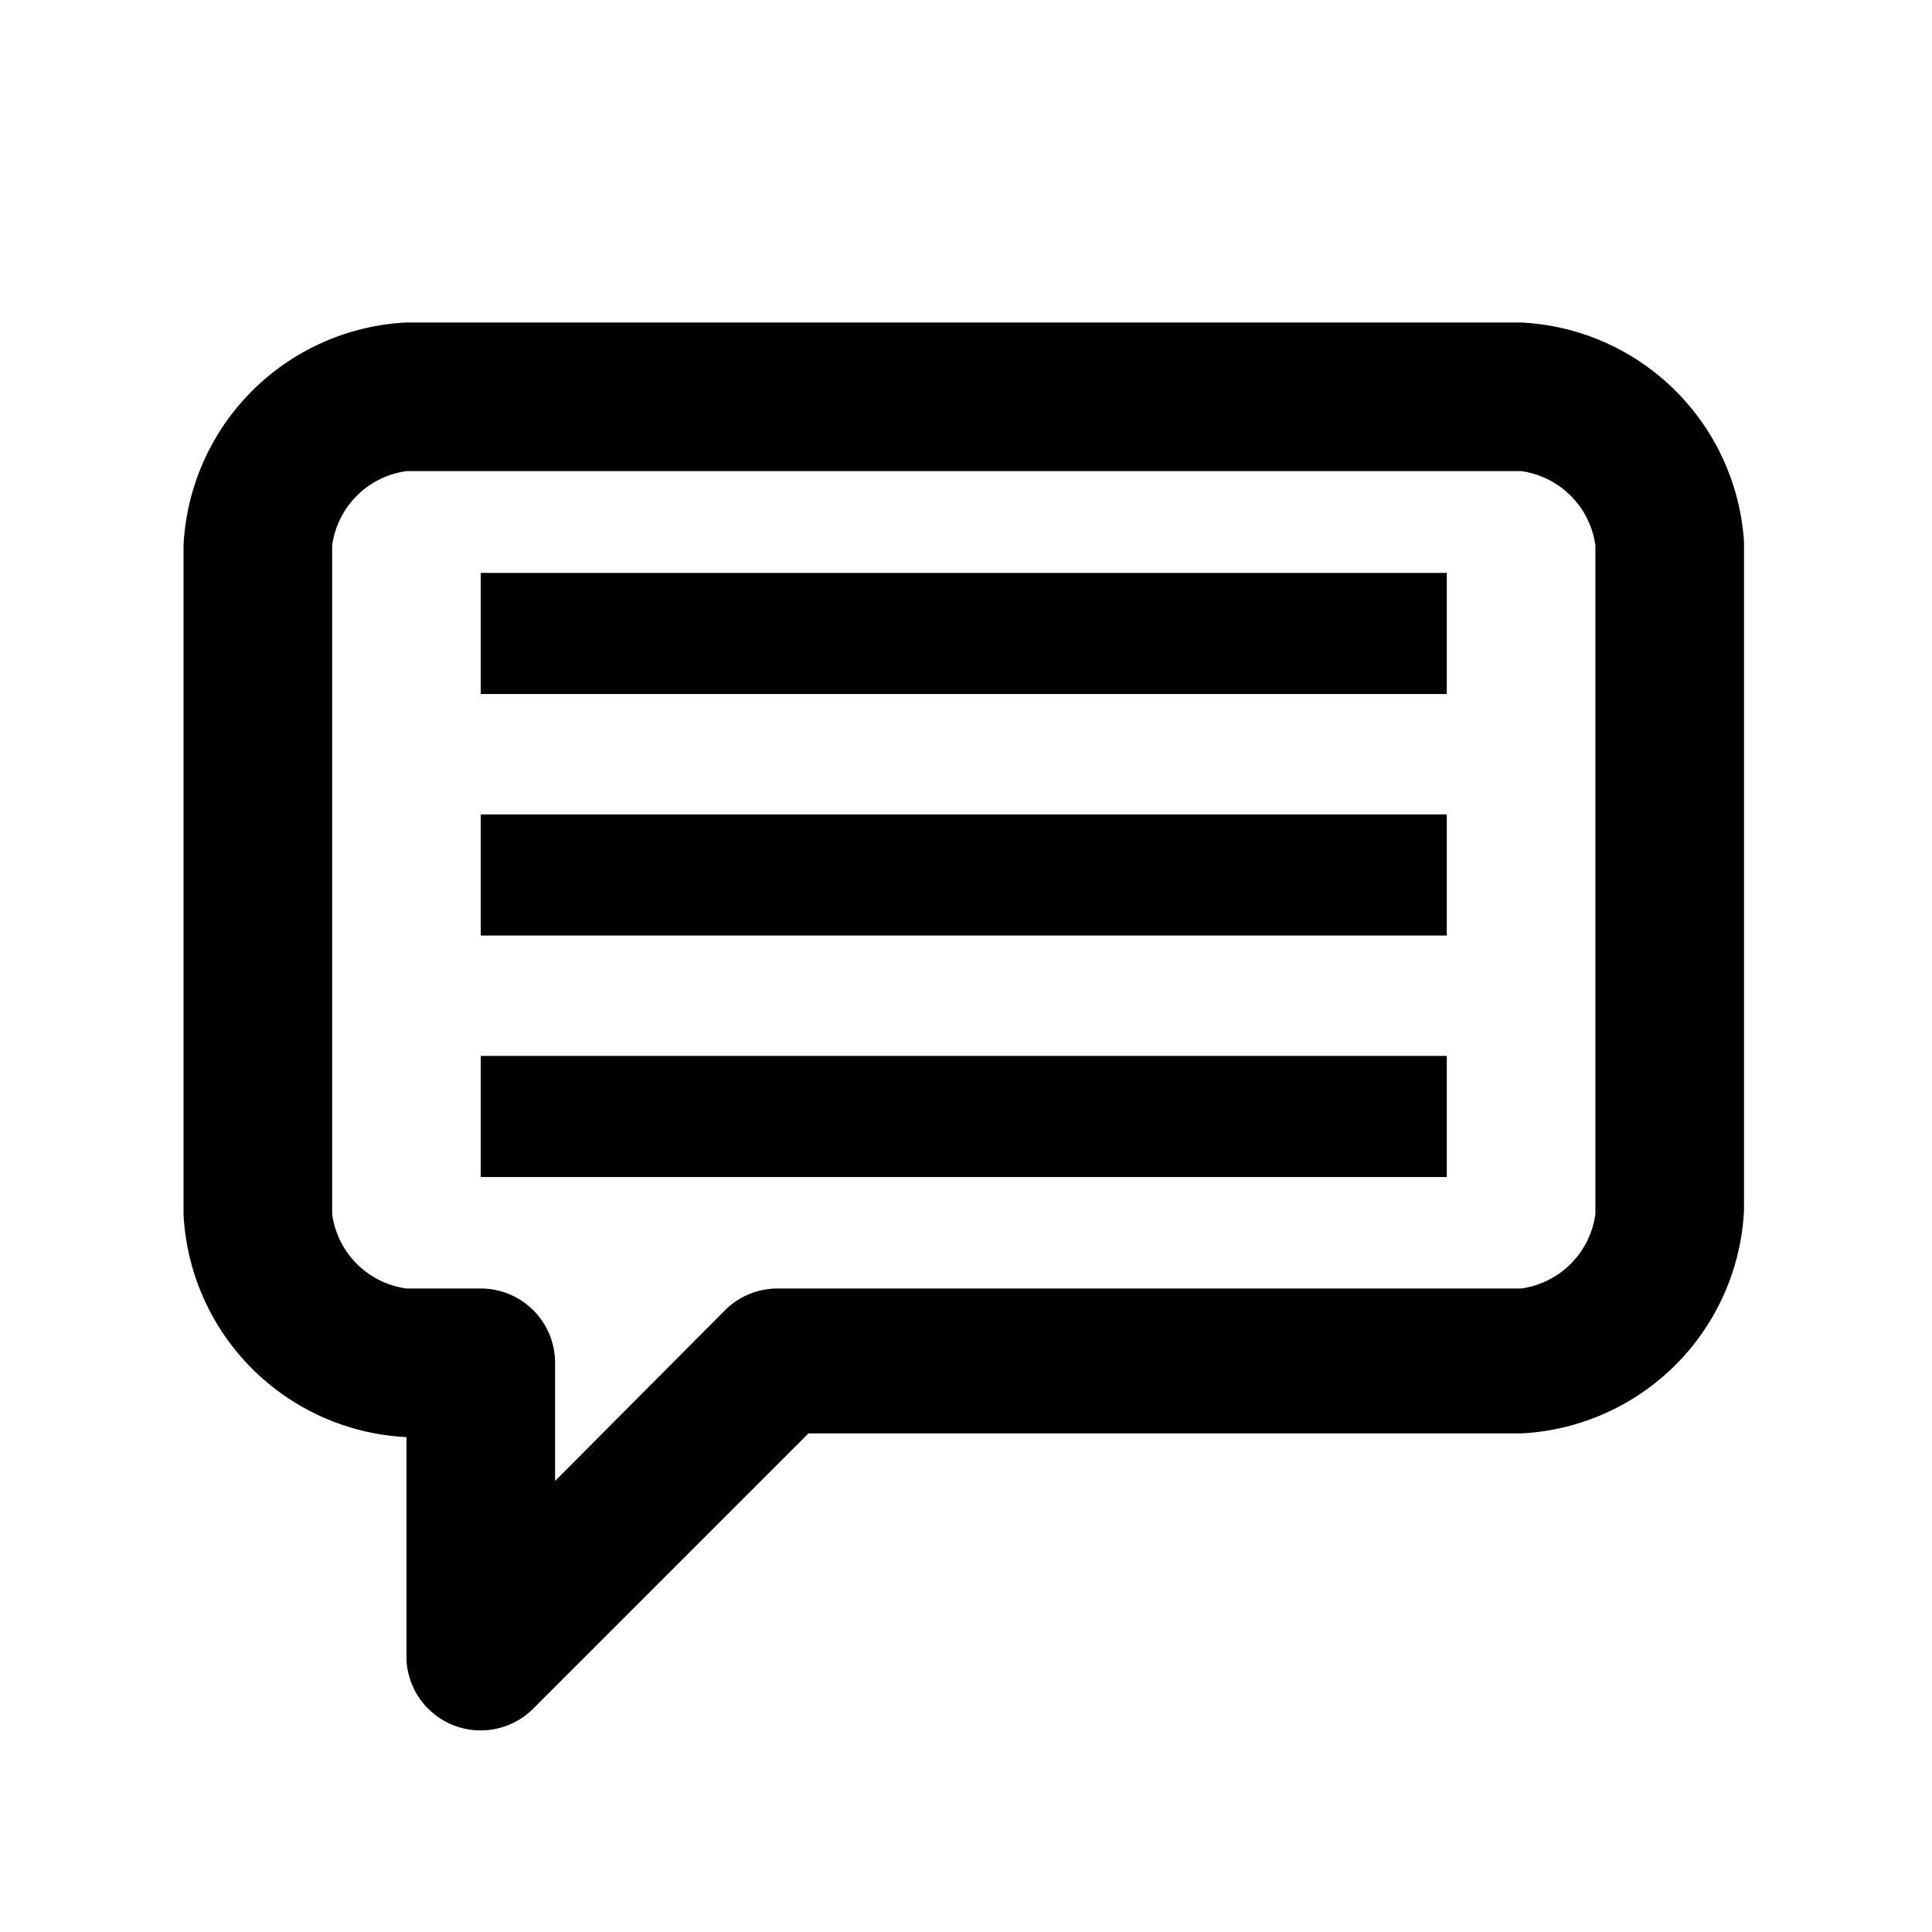 <svg data-name="Layer 1" viewBox="0 0 26 26"><path d="M6.47 7.71h13v1.63h-13zm0 6.5h13v1.63h-13zm0-3.25h13v1.63h-13z"/><path d="M20.47 4.34h-15a3.16 3.16 0 0 0-3 3v9a3.16 3.16 0 0 0 3 3v3a1 1 0 0 0 1.7.66l3.71-3.71h9.59a3.16 3.16 0 0 0 3-3v-9a3.16 3.16 0 0 0-3-2.95zm1 12a1.17 1.17 0 0 1-1 1h-10a1 1 0 0 0-.71.29l-2.29 2.3v-1.59a1 1 0 0 0-1-1h-1a1.17 1.17 0 0 1-1-1v-9a1.17 1.17 0 0 1 1-1h15a1.17 1.17 0 0 1 1 1z"/></svg>